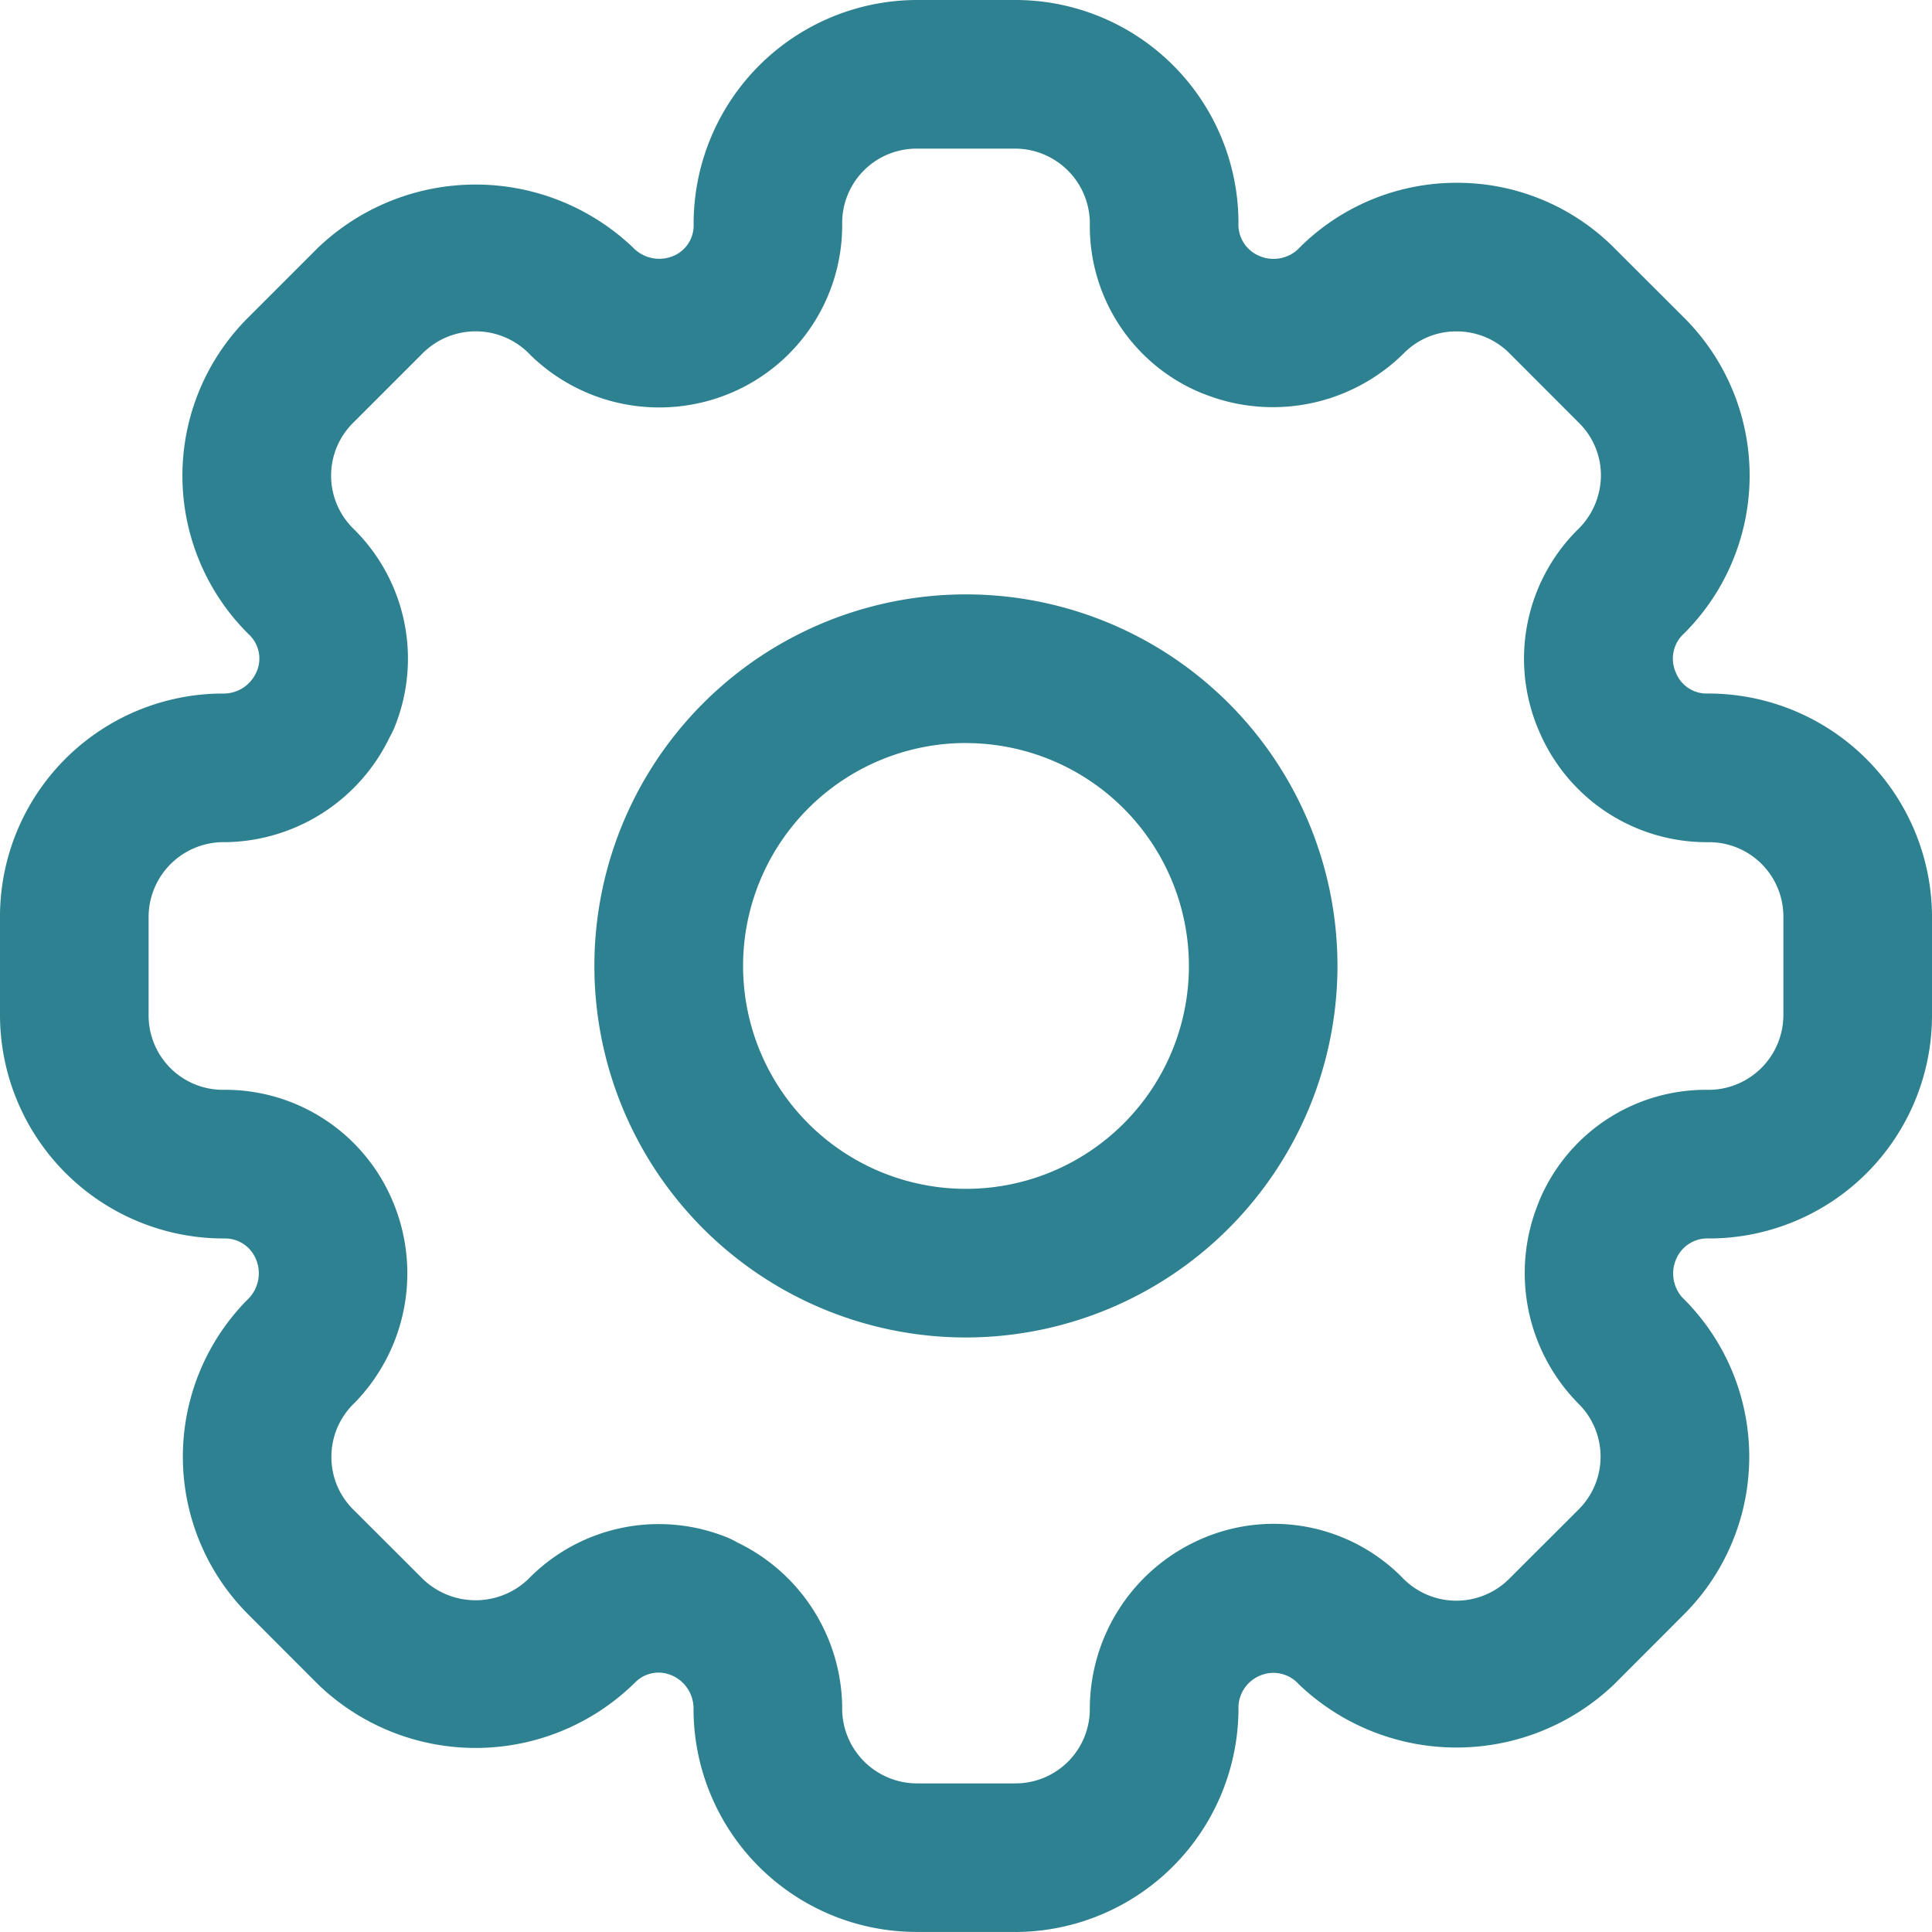<svg xmlns="http://www.w3.org/2000/svg" width="110" height="110" viewBox="0 0 110 110">
  <path id="settings-Regular" d="M57.25,78.4A21.154,21.154,0,1,1,78.4,57.25,21.176,21.176,0,0,1,57.25,78.4Zm0-33.846A12.692,12.692,0,1,0,69.942,57.25,12.7,12.7,0,0,0,57.25,44.558Zm2.821,67.692H54.429A12.7,12.7,0,0,1,41.737,99.558,2.047,2.047,0,0,0,40.5,97.64l-.045-.017a1.864,1.864,0,0,0-2.031.406,12.923,12.923,0,0,1-18.068.118l-3.977-3.983A12.7,12.7,0,0,1,16.4,76.187a2.064,2.064,0,0,0,.434-2.217,1.9,1.9,0,0,0-1.743-1.207A12.736,12.736,0,0,1,2.25,60.071V54.429A12.7,12.7,0,0,1,14.942,41.737,2.033,2.033,0,0,0,16.855,40.5l.023-.045a1.874,1.874,0,0,0-.406-2.031,12.694,12.694,0,0,1-.118-18.068l4-4a12.992,12.992,0,0,1,17.95,0,2.063,2.063,0,0,0,2.239.485,1.882,1.882,0,0,0,1.2-1.737A12.739,12.739,0,0,1,54.429,2.25h5.641A12.7,12.7,0,0,1,72.763,14.942a1.927,1.927,0,0,0,1.185,1.878l.011.006a2.04,2.04,0,0,0,2.161-.355,12.642,12.642,0,0,1,9.054-3.813h.017a12.609,12.609,0,0,1,8.975,3.717l3.983,3.977a12.693,12.693,0,0,1,0,17.95,1.935,1.935,0,0,0-.513,2.172l.034.079A1.875,1.875,0,0,0,99.4,41.737a12.739,12.739,0,0,1,12.85,12.692v5.641A12.7,12.7,0,0,1,99.558,72.763a1.927,1.927,0,0,0-1.878,1.185l-.006.011a2.058,2.058,0,0,0,.355,2.161,12.694,12.694,0,0,1,.1,18.046l-3.977,3.983a12.992,12.992,0,0,1-17.95,0,1.939,1.939,0,0,0-2.172-.513A1.991,1.991,0,0,0,72.763,99.4,12.739,12.739,0,0,1,60.071,112.25ZM44.225,90.069A10.531,10.531,0,0,1,50.2,99.4a4.269,4.269,0,0,0,4.231,4.389h5.641A4.232,4.232,0,0,0,64.3,99.558,10.554,10.554,0,0,1,70.817,89.8a10.29,10.29,0,0,1,11.243,2.239,4.256,4.256,0,0,0,6.1.118l3.983-3.977a4.242,4.242,0,0,0-.011-6A10.572,10.572,0,0,1,89.8,70.851l.028-.079.039-.1A10.27,10.27,0,0,1,99.411,64.3a4.266,4.266,0,0,0,4.377-4.231V54.429A4.232,4.232,0,0,0,99.558,50.2a10.367,10.367,0,0,1-9.7-6.374l-.011-.023a10.354,10.354,0,0,1,2.194-11.361A4.323,4.323,0,0,0,93.4,29.327a4.189,4.189,0,0,0-1.241-2.99l-3.977-3.983a4.23,4.23,0,0,0-3-1.235h-.006a4.175,4.175,0,0,0-3,1.247A10.593,10.593,0,0,1,70.851,24.7l-.079-.028-.1-.039A10.27,10.27,0,0,1,64.3,15.089a4.266,4.266,0,0,0-4.231-4.377H54.429A4.232,4.232,0,0,0,50.2,14.942a10.367,10.367,0,0,1-6.442,9.725,10.5,10.5,0,0,1-11.316-2.211,4.271,4.271,0,0,0-6.1-.118l-4,4a4.229,4.229,0,0,0,0,5.985A10.368,10.368,0,0,1,24.7,43.689a5.26,5.26,0,0,1-.265.536A10.531,10.531,0,0,1,15.1,50.2a4.269,4.269,0,0,0-4.389,4.231v5.641A4.232,4.232,0,0,0,14.942,64.3a10.34,10.34,0,0,1,9.691,6.4l.034.073.028.079a10.551,10.551,0,0,1-2.256,11.271,4.23,4.23,0,0,0-1.32,3.063,4.187,4.187,0,0,0,1.235,3l3.983,3.977a4.333,4.333,0,0,0,5.985,0A10.374,10.374,0,0,1,43.689,89.8,5.26,5.26,0,0,1,44.225,90.069Z" transform="translate(-2.25 -2.25)" fill="#2e8190"/>
</svg>
